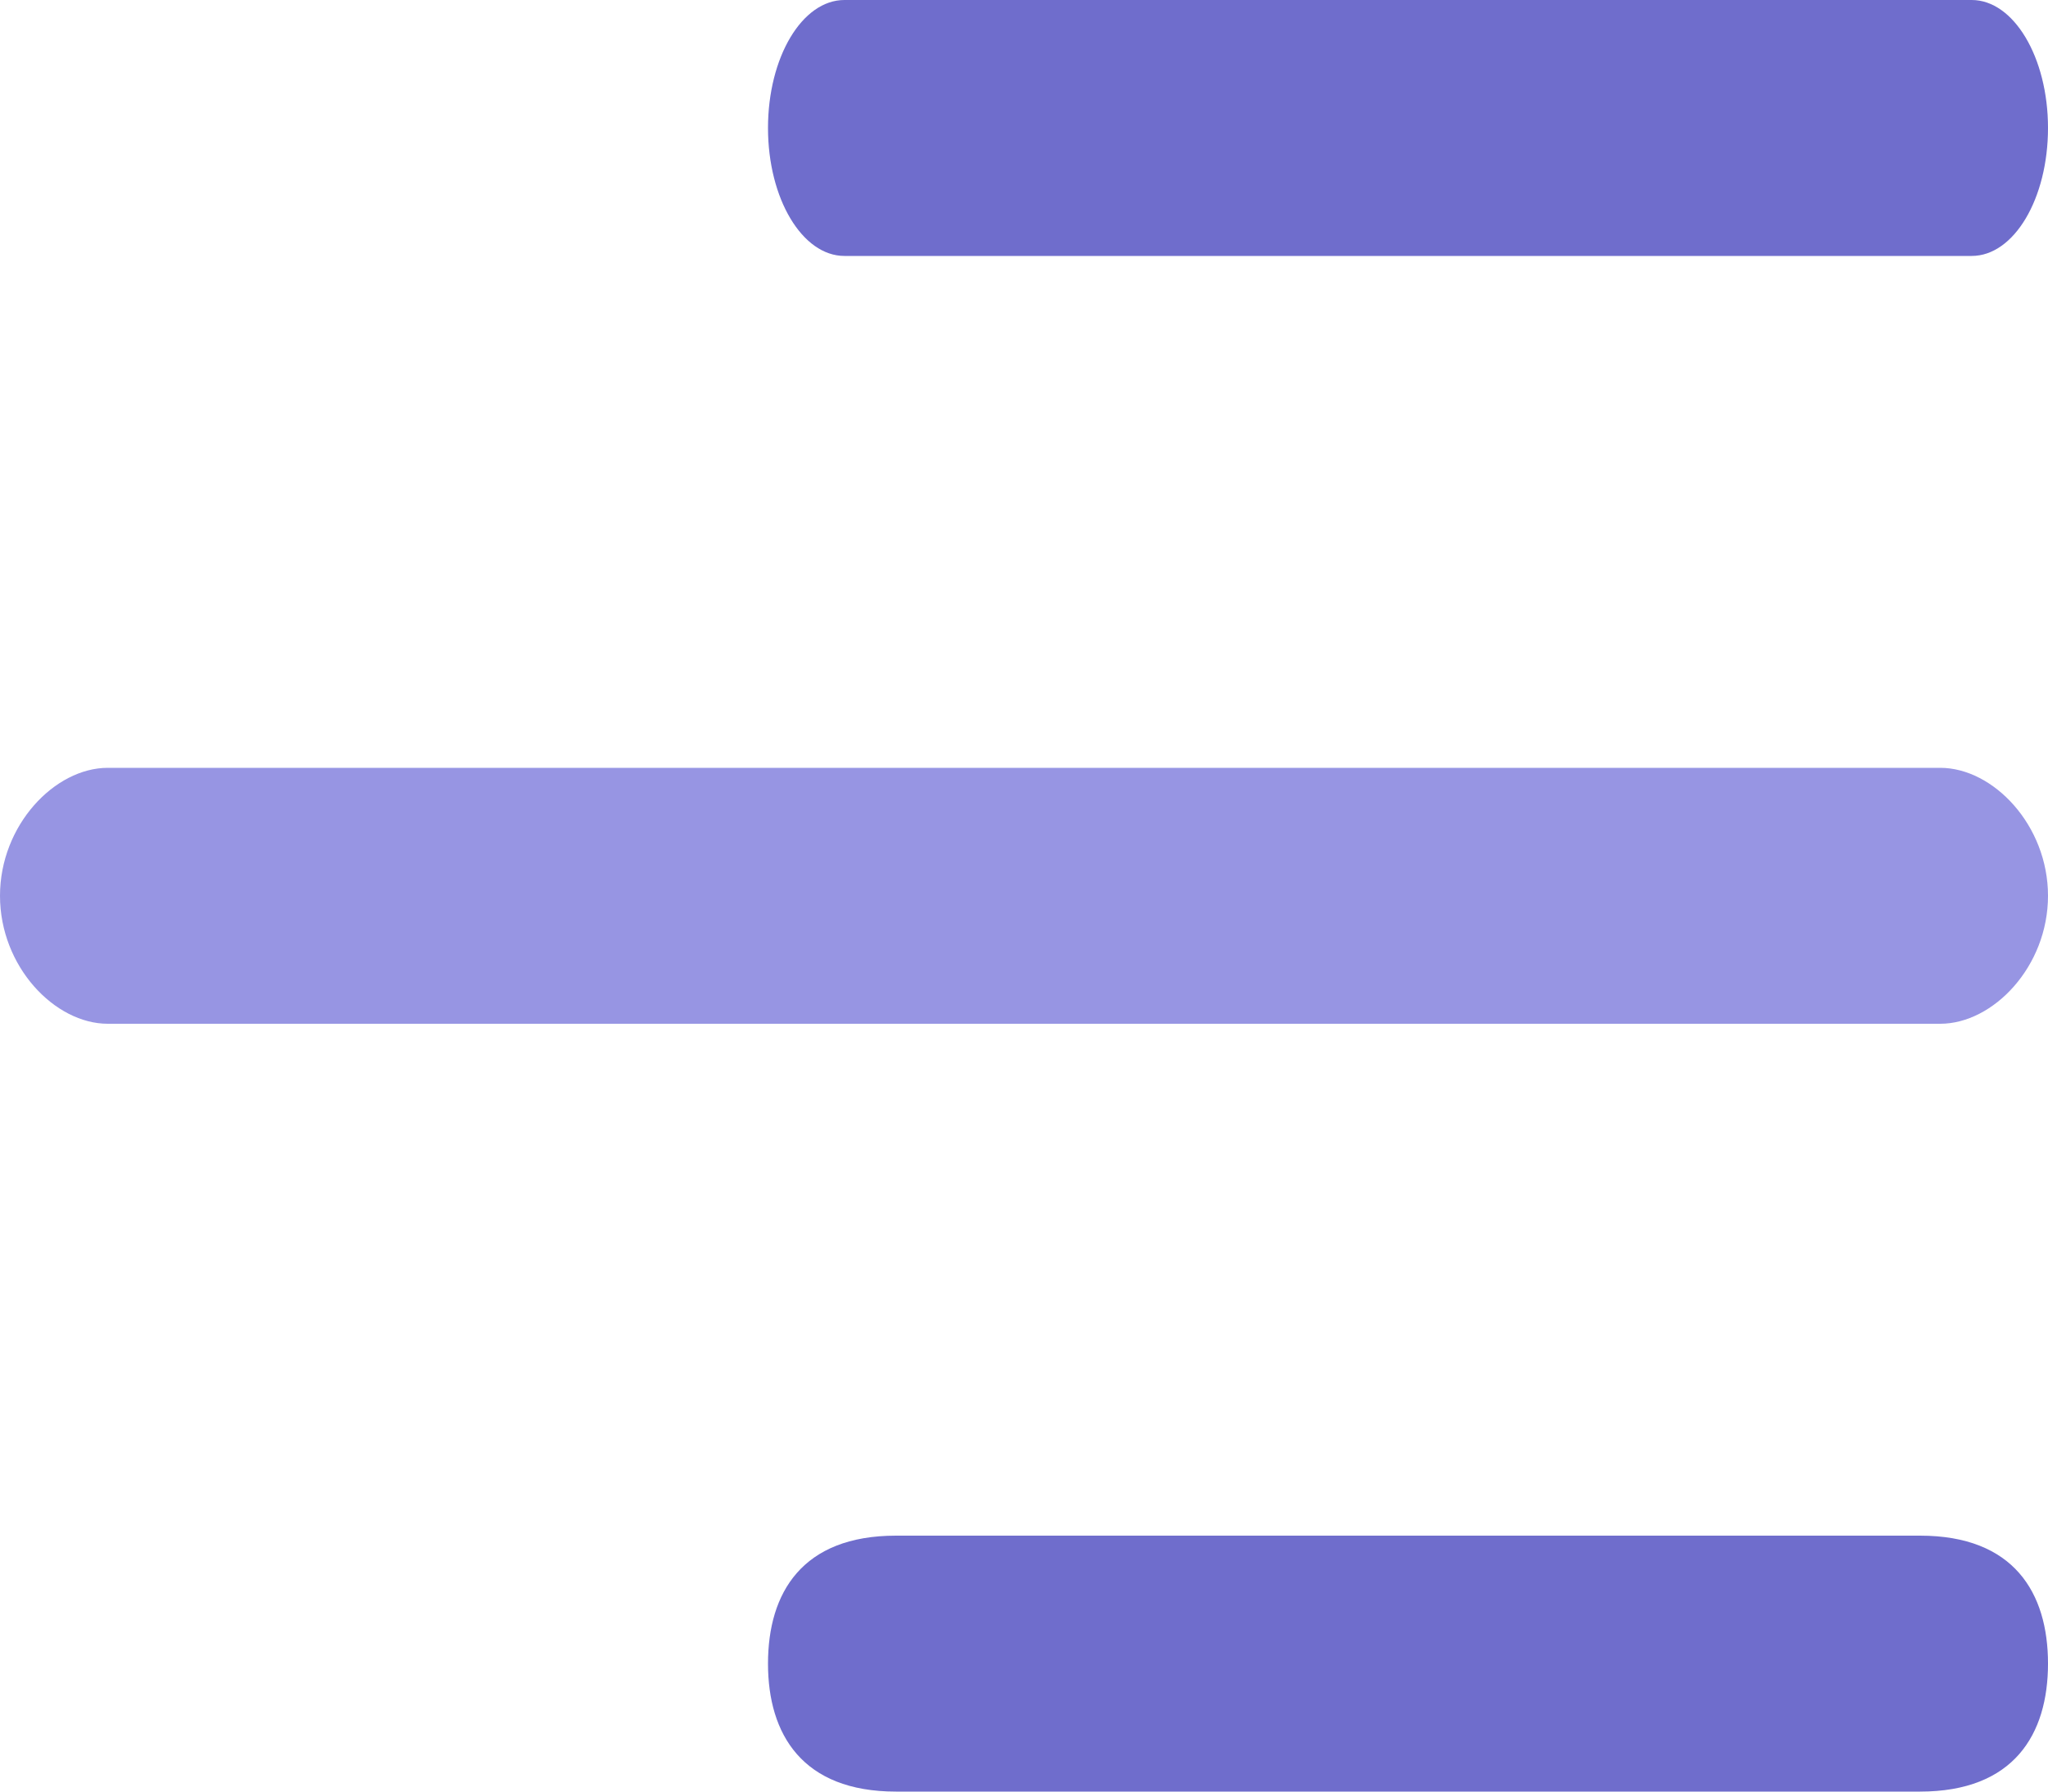 <?xml version="1.0" encoding="UTF-8"?>
<svg width="16px" height="14px" viewBox="0 0 16 14" version="1.1" xmlns="http://www.w3.org/2000/svg" xmlns:xlink="http://www.w3.org/1999/xlink">
    <!-- Generator: Sketch 51 (57462) - http://www.bohemiancoding.com/sketch -->
    <title>Menu</title>
    <desc>Created with Sketch.</desc>
    <defs></defs>
    <g id="Exchanger" stroke="none" stroke-width="1" fill="none" fill-rule="evenodd">
        <g transform="translate(-204, -35)" id="Sidebar">
            <g>
                <g id="Menu" transform="translate(204, 35)">
                    <path d="M6.597,2 L15.404,2 C15.734,2 16,1.553 16,1 C16,0.448 15.732,0 15.404,0 L6.597,0 C6.266,0 6,0.448 6,1 C6,1.553 6.268,2 6.597,2 Z" id="Fill-1" fill="#6F6DCC"></path>
                    <path d="M15.158,6 L0.842,6 C0.428,6 0,6.448 0,7 C0,7.553 0.428,8 0.842,8 L15.158,8 C15.572,8 16,7.553 16,7 C16,6.448 15.572,6 15.158,6 Z" id="Fill-2" fill="#9795E3"></path>
                    <path d="M15,12 L7,12 C6.266,12 6,12.447 6,13 C6,13.552 6.268,14 7,14 L15,14 C15.734,14 16,13.552 16,13 C16,12.447 15.734,12 15,12 Z" id="Fill-3" fill="#6F6DCC"></path>
                </g>
            </g>
        </g>
    </g>
</svg>